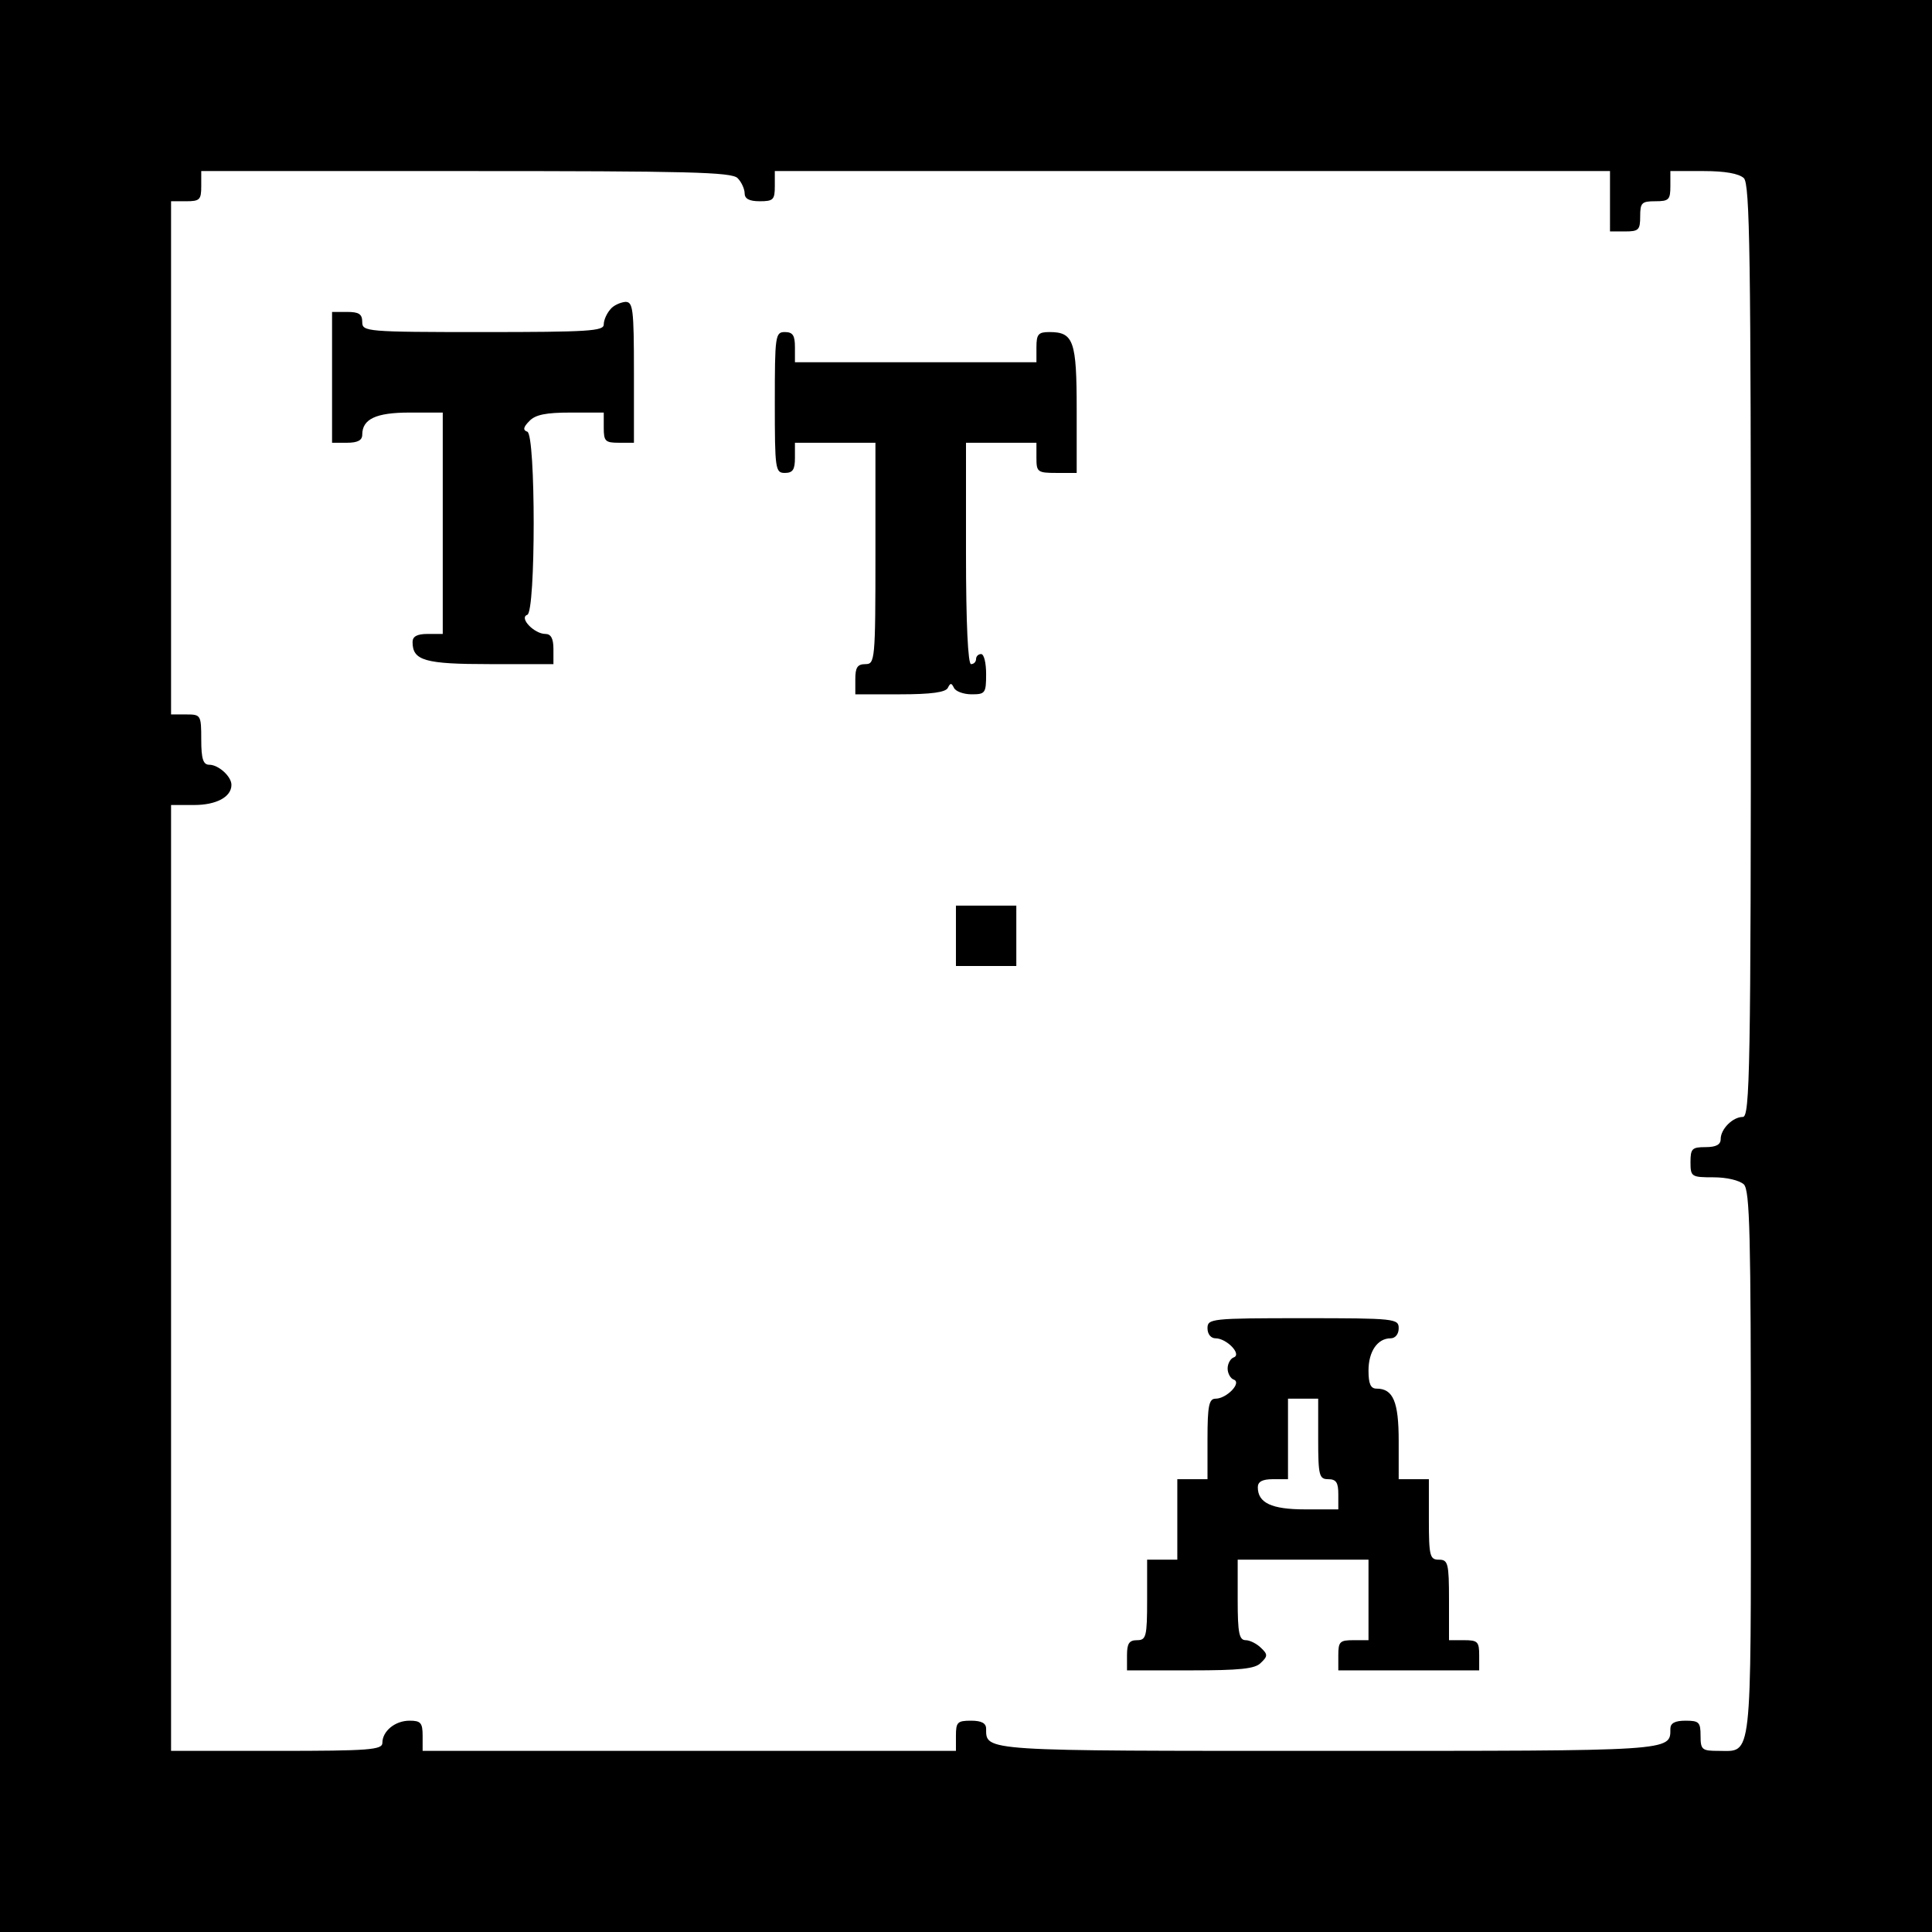 <svg version="1" xmlns="http://www.w3.org/2000/svg" width="512" height="512" viewBox="0 0 384 384"><path d="M0 192v192h384V0H0v192zM146.6 35.4c.8.8 1.4 2.2 1.4 3 0 1.1.9 1.6 3 1.6 2.7 0 3-.3 3-3v-3h166v12h3c2.7 0 3-.3 3-3s.3-3 3-3 3-.3 3-3v-3h6.6c4.3 0 7 .5 8 1.4 1.2 1.2 1.4 15.1 1.4 94 0 83.5-.2 92.6-1.6 92.6-2 0-4.4 2.4-4.4 4.4 0 1.1-.9 1.6-3 1.6-2.7 0-3 .3-3 3 0 2.9.2 3 4.6 3 2.6 0 5.1.6 6 1.4 1.2 1.2 1.4 10 1.4 55.6 0 59.8.3 57-6.4 57-3.3 0-3.6-.2-3.6-3 0-2.7-.3-3-3-3-2.1 0-3 .5-3 1.6 0 4.5.9 4.4-68 4.4s-68 .1-68-4.4c0-1.1-.9-1.6-3-1.6-2.7 0-3 .3-3 3v3H84v-3c0-2.6-.4-3-2.6-3-2.9 0-5.4 2.1-5.4 4.4 0 1.4-2.6 1.6-21 1.6H34V160h4.6c4.4 0 7.4-1.6 7.4-4 0-1.7-2.6-4-4.4-4-1.2 0-1.6-1.1-1.6-5 0-4.9-.1-5-3-5h-3V40h3c2.7 0 3-.3 3-3v-3h52.6c44.2 0 52.8.2 54 1.4z"/><path d="M121.3 61.5c-.7.8-1.3 2.1-1.3 3 0 1.3-3 1.5-24 1.5-23.3 0-24-.1-24-2 0-1.6-.7-2-3-2h-3v26h3c2.1 0 3-.5 3-1.6 0-3.1 2.7-4.4 9.4-4.4H88v44h-3c-2.1 0-3 .5-3 1.6 0 3.7 2.4 4.4 15.4 4.4H110v-3c0-2.1-.5-3-1.6-3-2.2 0-5.3-3.2-3.6-3.8 1.7-.5 1.7-35.9 0-36.4-.9-.3-.8-.9.4-2.1 1.2-1.3 3.4-1.7 8.2-1.7h6.6v3c0 2.7.3 3 3 3h3V74c0-12.7-.2-14-1.7-14-1 .1-2.4.7-3 1.5zM154 80c0 13.3.1 14 2 14 1.6 0 2-.7 2-3v-3h16v22c0 21.3-.1 22-2 22-1.6 0-2 .7-2 3v3h8.9c6.2 0 9.1-.4 9.5-1.3.5-1 .7-1 1.2 0 .3.7 1.9 1.3 3.5 1.3 2.7 0 2.9-.2 2.9-4 0-2.2-.4-4-1-4-.5 0-1 .4-1 1 0 .5-.4 1-1 1s-1-8-1-22V88h14v3c0 2.8.2 3 4 3h4V81.4c0-13.6-.6-15.4-5.4-15.4-2.2 0-2.6.4-2.6 3v3h-48v-3c0-2.3-.4-3-2-3-1.9 0-2 .7-2 14zM190 186v6h12v-12h-12v6zM240 264c0 1.2.7 2 1.6 2 2.2 0 5.3 3.2 3.6 3.8-.6.2-1.2 1.2-1.2 2.2 0 1 .6 2 1.2 2.2 1.7.6-1.4 3.8-3.6 3.8-1.3 0-1.6 1.4-1.6 8v8h-6v16h-6v8c0 7.3-.2 8-2 8-1.6 0-2 .7-2 3v3h12.6c9.8 0 12.9-.3 14-1.5 1.4-1.3 1.4-1.7 0-3-.8-.8-2.2-1.5-3-1.5-1.3 0-1.6-1.4-1.6-8v-8h26v16h-3c-2.7 0-3 .3-3 3v3h28v-3c0-2.7-.3-3-3-3h-3v-8c0-7.3-.2-8-2-8s-2-.7-2-8v-8h-6v-7.6c0-7.8-1.1-10.4-4.4-10.4-1.2 0-1.6-1-1.6-3.6 0-3.8 1.8-6.4 4.4-6.4.9 0 1.6-.8 1.6-2 0-1.9-.7-2-19-2s-19 .1-19 2zm22 22c0 7.3.2 8 2 8 1.6 0 2 .7 2 3v3h-6.6c-6.7 0-9.4-1.3-9.4-4.4 0-1.1.9-1.6 3-1.6h3v-16h6v8z"/></svg>